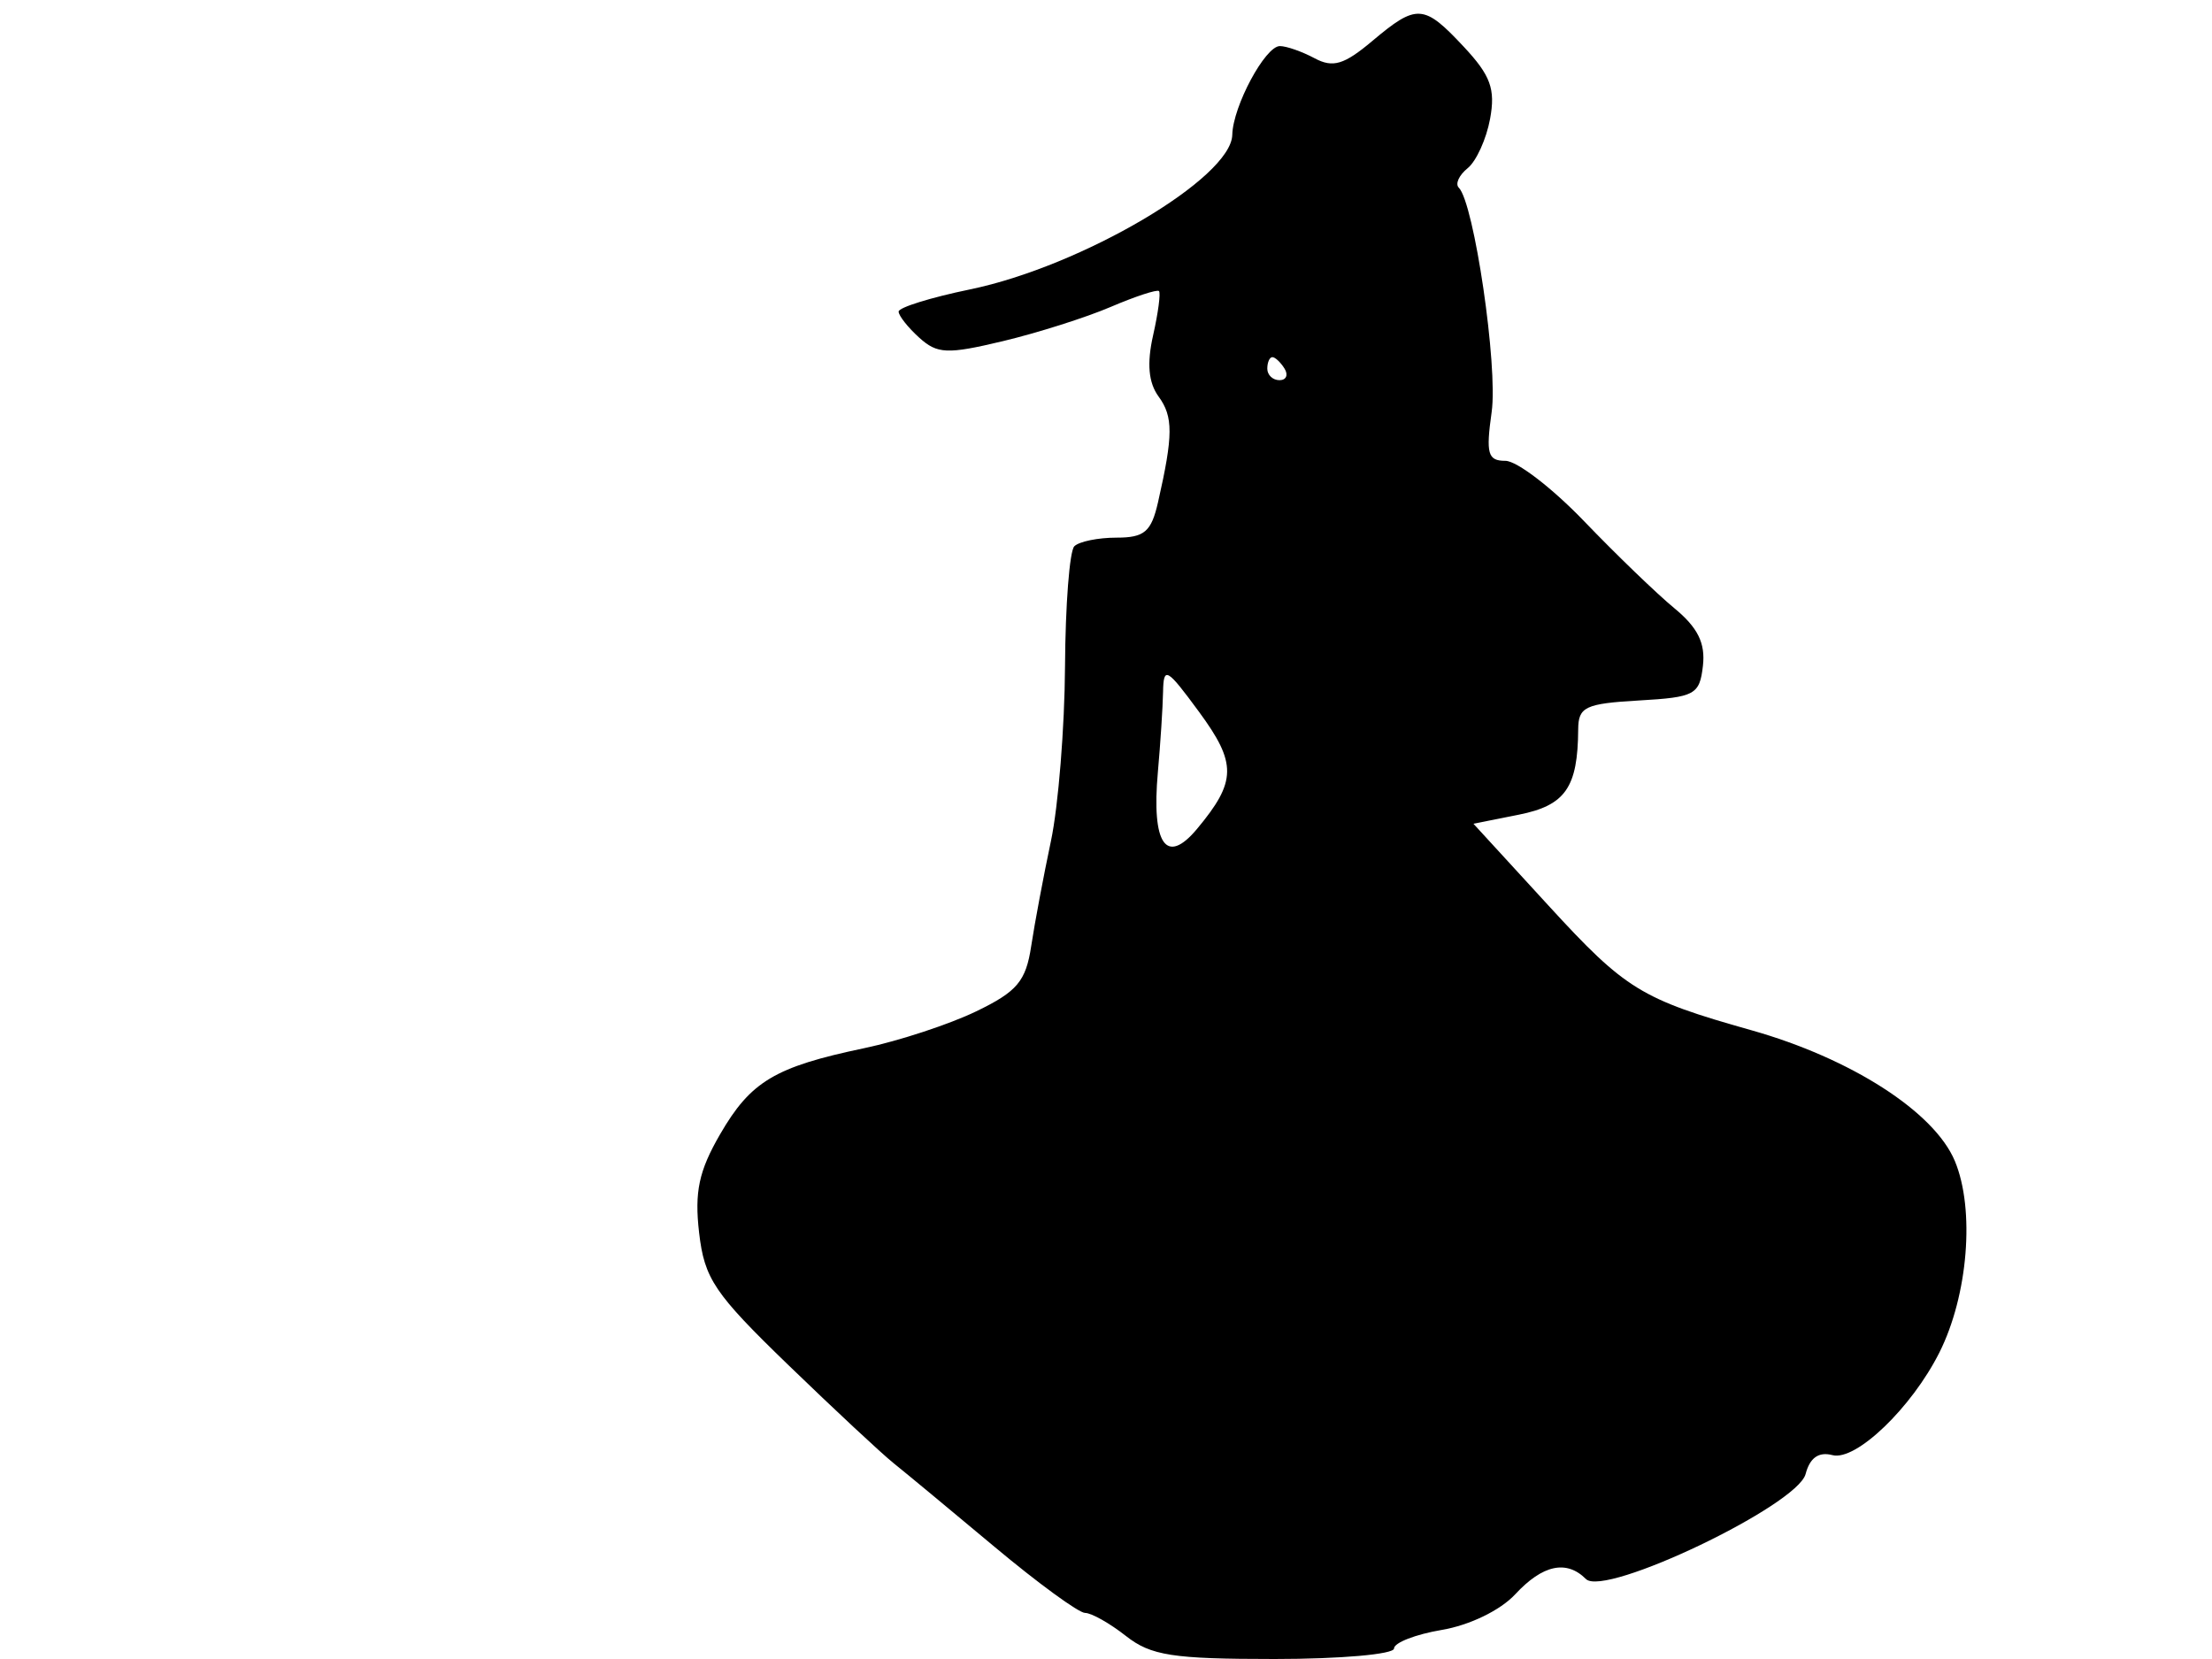 <svg xmlns="http://www.w3.org/2000/svg" width="192" height="144" viewBox="0 0 192 144" version="1.1">
	<path d="M 119.116 3.556 C 116.663 5.620, 115.698 5.909, 114.105 5.056 C 113.019 4.475, 111.663 4, 111.091 4 C 109.819 4, 107.015 9.228, 106.961 11.700 C 106.879 15.462, 93.892 23.118, 84.196 25.120 C 80.788 25.824, 78 26.690, 78 27.045 C 78 27.400, 78.803 28.417, 79.784 29.305 C 81.357 30.728, 82.217 30.765, 87.034 29.615 C 90.040 28.898, 94.257 27.560, 96.404 26.642 C 98.550 25.725, 100.438 25.105, 100.598 25.265 C 100.758 25.425, 100.529 27.157, 100.087 29.113 C 99.537 31.552, 99.687 33.219, 100.565 34.420 C 101.845 36.170, 101.836 37.787, 100.518 43.583 C 99.932 46.160, 99.339 46.667, 96.908 46.667 C 95.309 46.667, 93.662 47.004, 93.250 47.417 C 92.837 47.829, 92.474 52.517, 92.443 57.833 C 92.411 63.150, 91.862 69.975, 91.221 73 C 90.581 76.025, 89.809 80.130, 89.507 82.122 C 89.044 85.176, 88.293 86.066, 84.729 87.787 C 82.403 88.910, 78.025 90.349, 75 90.984 C 67.252 92.611, 65.161 93.863, 62.498 98.463 C 60.660 101.638, 60.272 103.461, 60.682 107 C 61.146 111.003, 62.003 112.273, 68.444 118.500 C 72.427 122.350, 76.529 126.175, 77.560 127 C 78.591 127.825, 82.528 131.088, 86.308 134.250 C 90.088 137.412, 93.632 140, 94.183 140 C 94.734 140, 96.329 140.900, 97.727 142 C 99.898 143.708, 101.784 144, 110.635 144 C 116.336 144, 121 143.590, 121 143.088 C 121 142.586, 122.869 141.860, 125.153 141.474 C 127.560 141.068, 130.236 139.769, 131.518 138.386 C 133.897 135.819, 135.970 135.370, 137.657 137.057 C 139.274 138.674, 156.011 130.674, 156.725 127.944 C 157.095 126.530, 157.859 125.991, 159.054 126.304 C 161.089 126.836, 165.918 122.205, 168.333 117.406 C 170.831 112.442, 171.435 104.977, 169.679 100.774 C 167.896 96.507, 160.666 91.863, 152 89.419 C 142.441 86.723, 141.096 85.897, 134.421 78.618 L 127.893 71.500 131.840 70.712 C 135.877 69.906, 136.955 68.355, 136.986 63.302 C 136.998 61.358, 137.606 61.070, 142.250 60.802 C 147.123 60.522, 147.522 60.306, 147.812 57.797 C 148.039 55.826, 147.369 54.472, 145.337 52.797 C 143.805 51.534, 140.282 48.137, 137.509 45.250 C 134.736 42.362, 131.659 40, 130.672 40 C 129.134 40, 128.963 39.393, 129.476 35.750 C 130.031 31.803, 127.950 17.616, 126.620 16.287 C 126.296 15.963, 126.643 15.203, 127.392 14.599 C 128.140 13.994, 129.016 12.067, 129.338 10.315 C 129.814 7.728, 129.387 6.555, 127.061 4.065 C 123.586 0.345, 122.978 0.306, 119.116 3.556 M 110 32 C 110 32.550, 110.477 33, 111.059 33 C 111.641 33, 111.840 32.550, 111.500 32 C 111.160 31.450, 110.684 31, 110.441 31 C 110.198 31, 110 31.450, 110 32 M 100.953 60.053 C 100.927 61.399, 100.724 64.534, 100.502 67.020 C 99.941 73.292, 101.226 75.154, 103.902 71.947 C 107.341 67.825, 107.367 66.264, 104.073 61.785 C 101.264 57.965, 100.996 57.816, 100.953 60.053" stroke="none" fill="black" fill-rule="evenodd"/>
</svg>